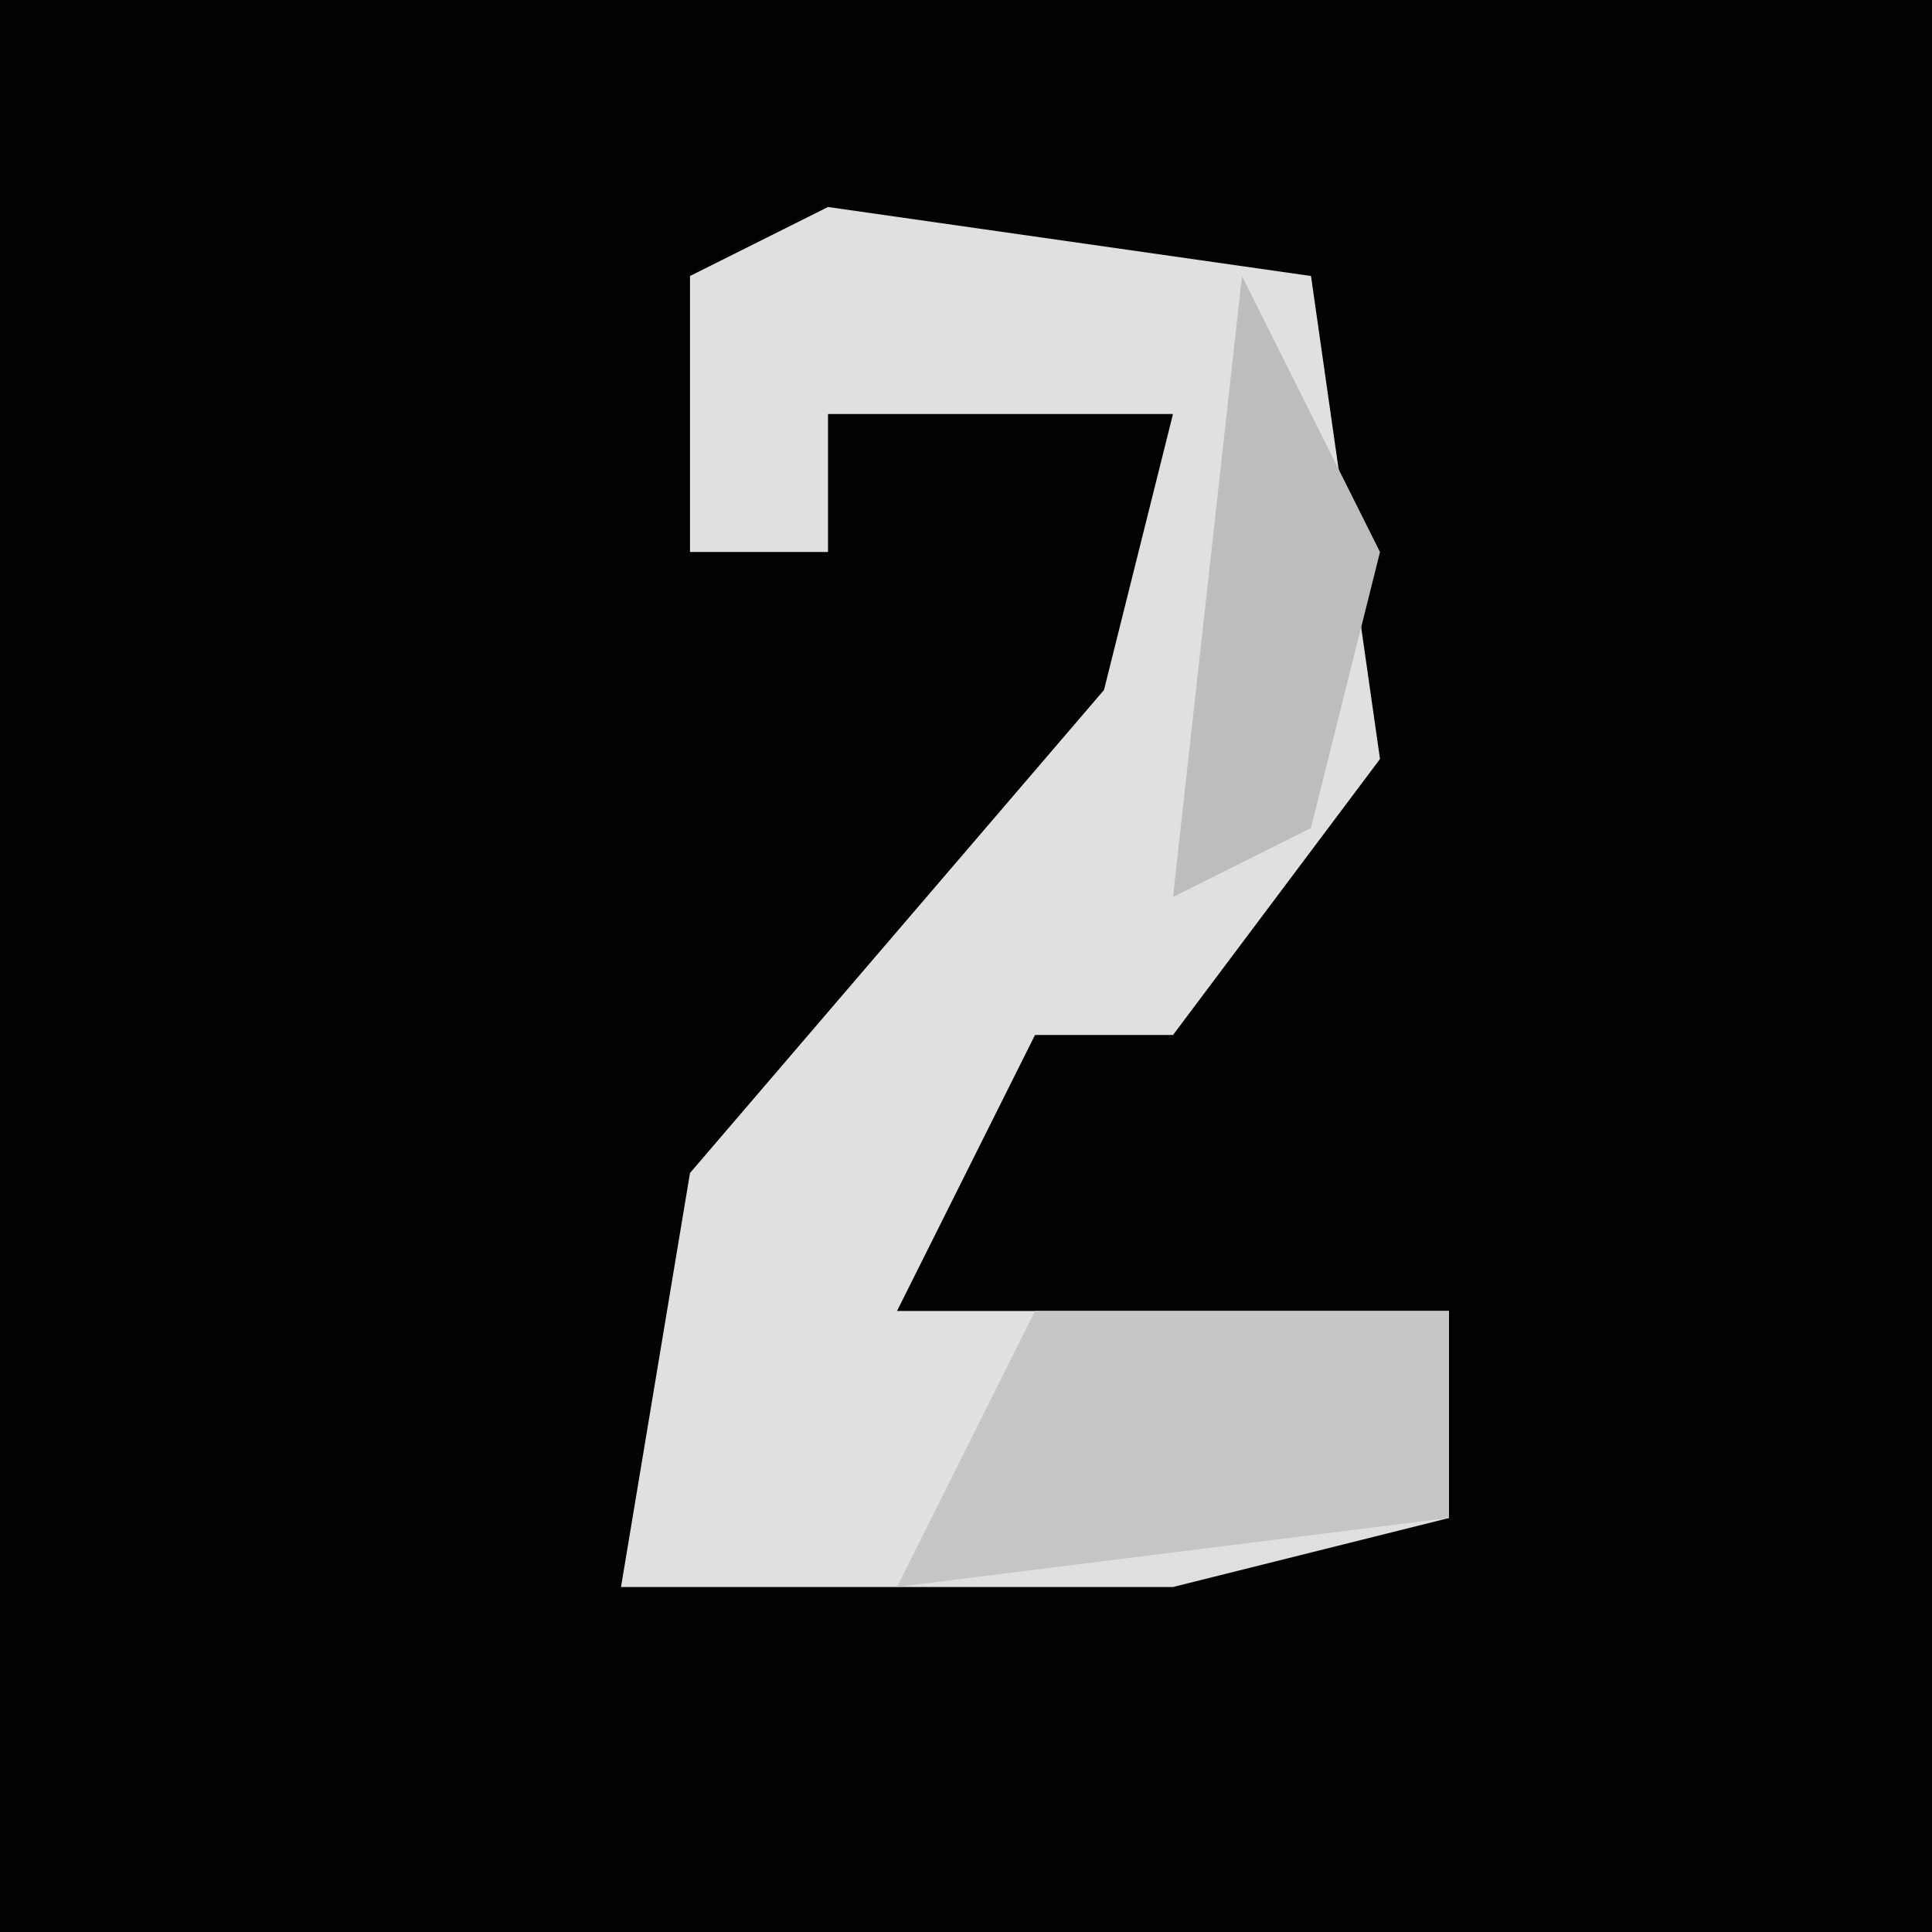 <?xml version="1.0" encoding="UTF-8"?>
<svg version="1.1" xmlns="http://www.w3.org/2000/svg" width="28" height="28">
<path d="M0,0 L28,0 L28,28 L0,28 Z " fill="#020202" transform="translate(0,0)"/>
<path d="M0,0 L7,1 L8,8 L5,12 L3,12 L1,16 L9,16 L9,19 L5,20 L-3,20 L-2,14 L4,7 L5,3 L0,3 L0,5 L-2,5 L-2,1 Z " fill="#E0E0E0" transform="translate(12,3)"/>
<path d="M0,0 L6,0 L6,3 L-2,4 Z " fill="#C6C6C6" transform="translate(15,19)"/>
<path d="M0,0 L2,4 L1,8 L-1,9 Z " fill="#BDBDBD" transform="translate(18,4)"/>
</svg>
